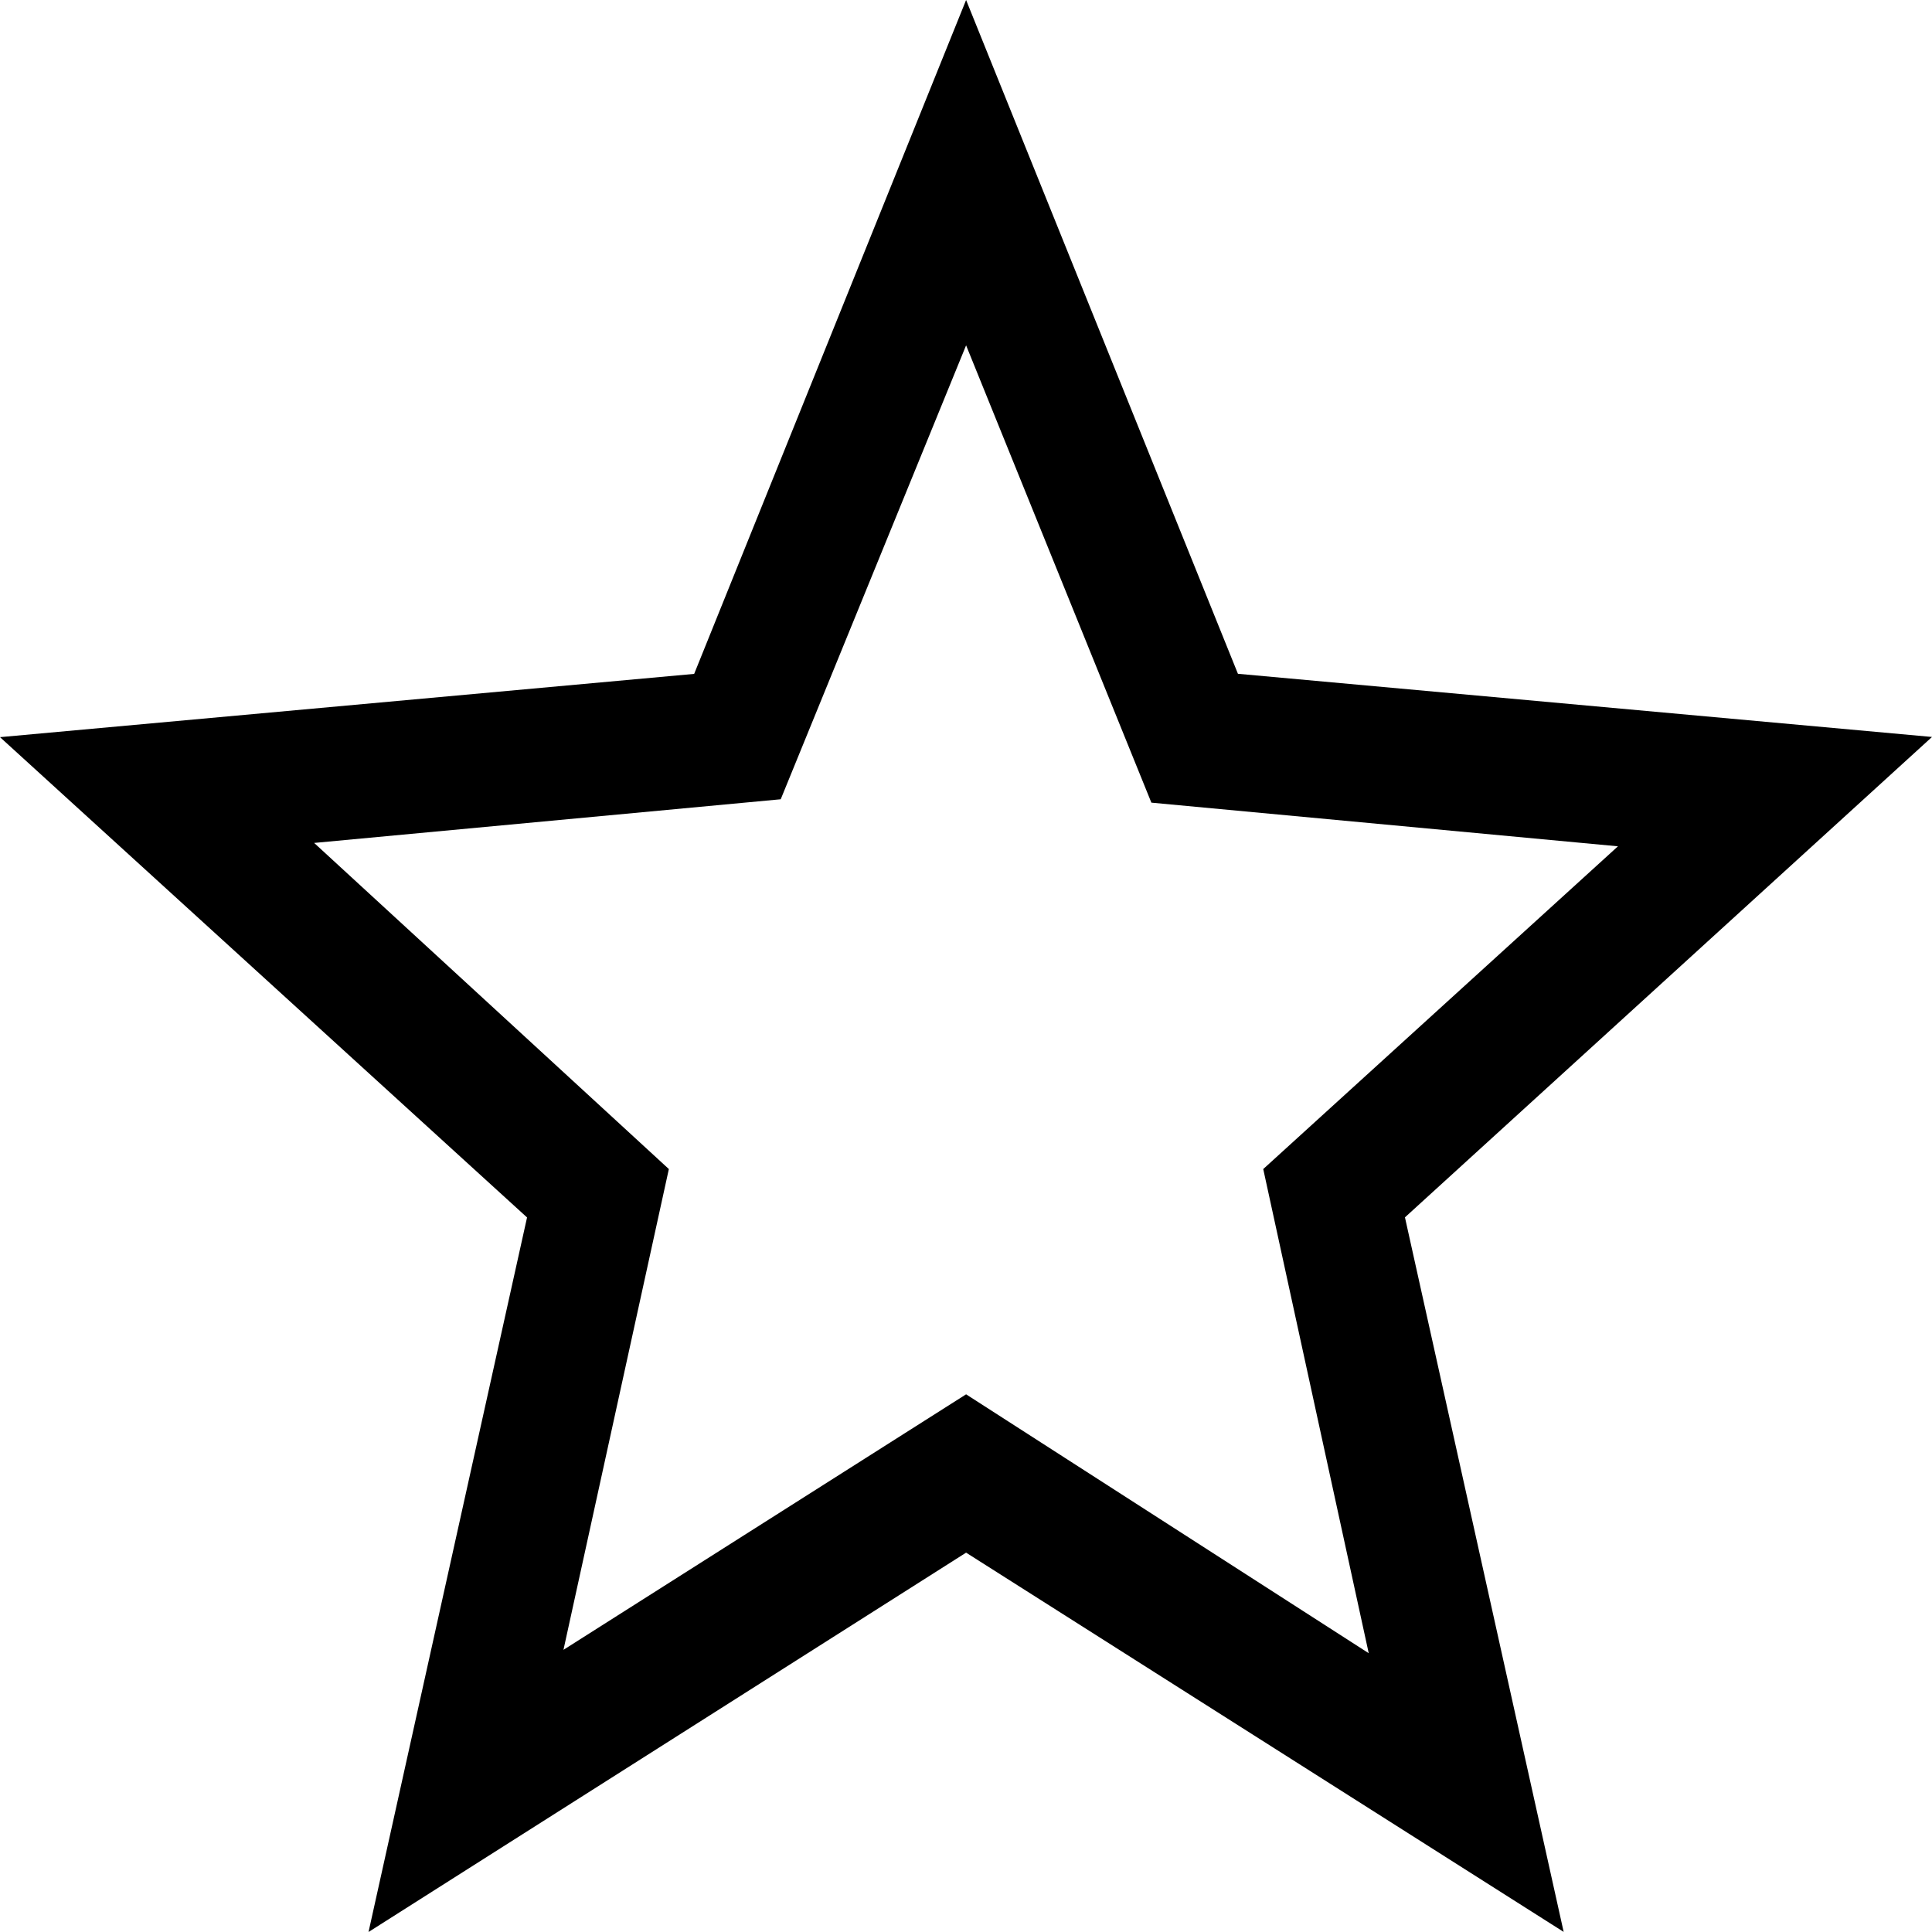 <svg width="20" height="20" viewBox="0 0 20 20" fill="none" xmlns="http://www.w3.org/2000/svg">
<path d="M5.833 17.079L10.001 14.434L14.169 17.114L13.077 12.102L16.749 8.761L11.919 8.309L10.001 3.575L8.082 8.274L3.252 8.726L6.924 12.102L5.833 17.079ZM3.815 20L5.456 12.603L0 7.631L7.186 6.976L10.001 0L12.815 6.975L20 7.629L14.544 12.602L16.187 19.999L10.001 16.073L3.815 20Z" fill="black"/>
</svg>
